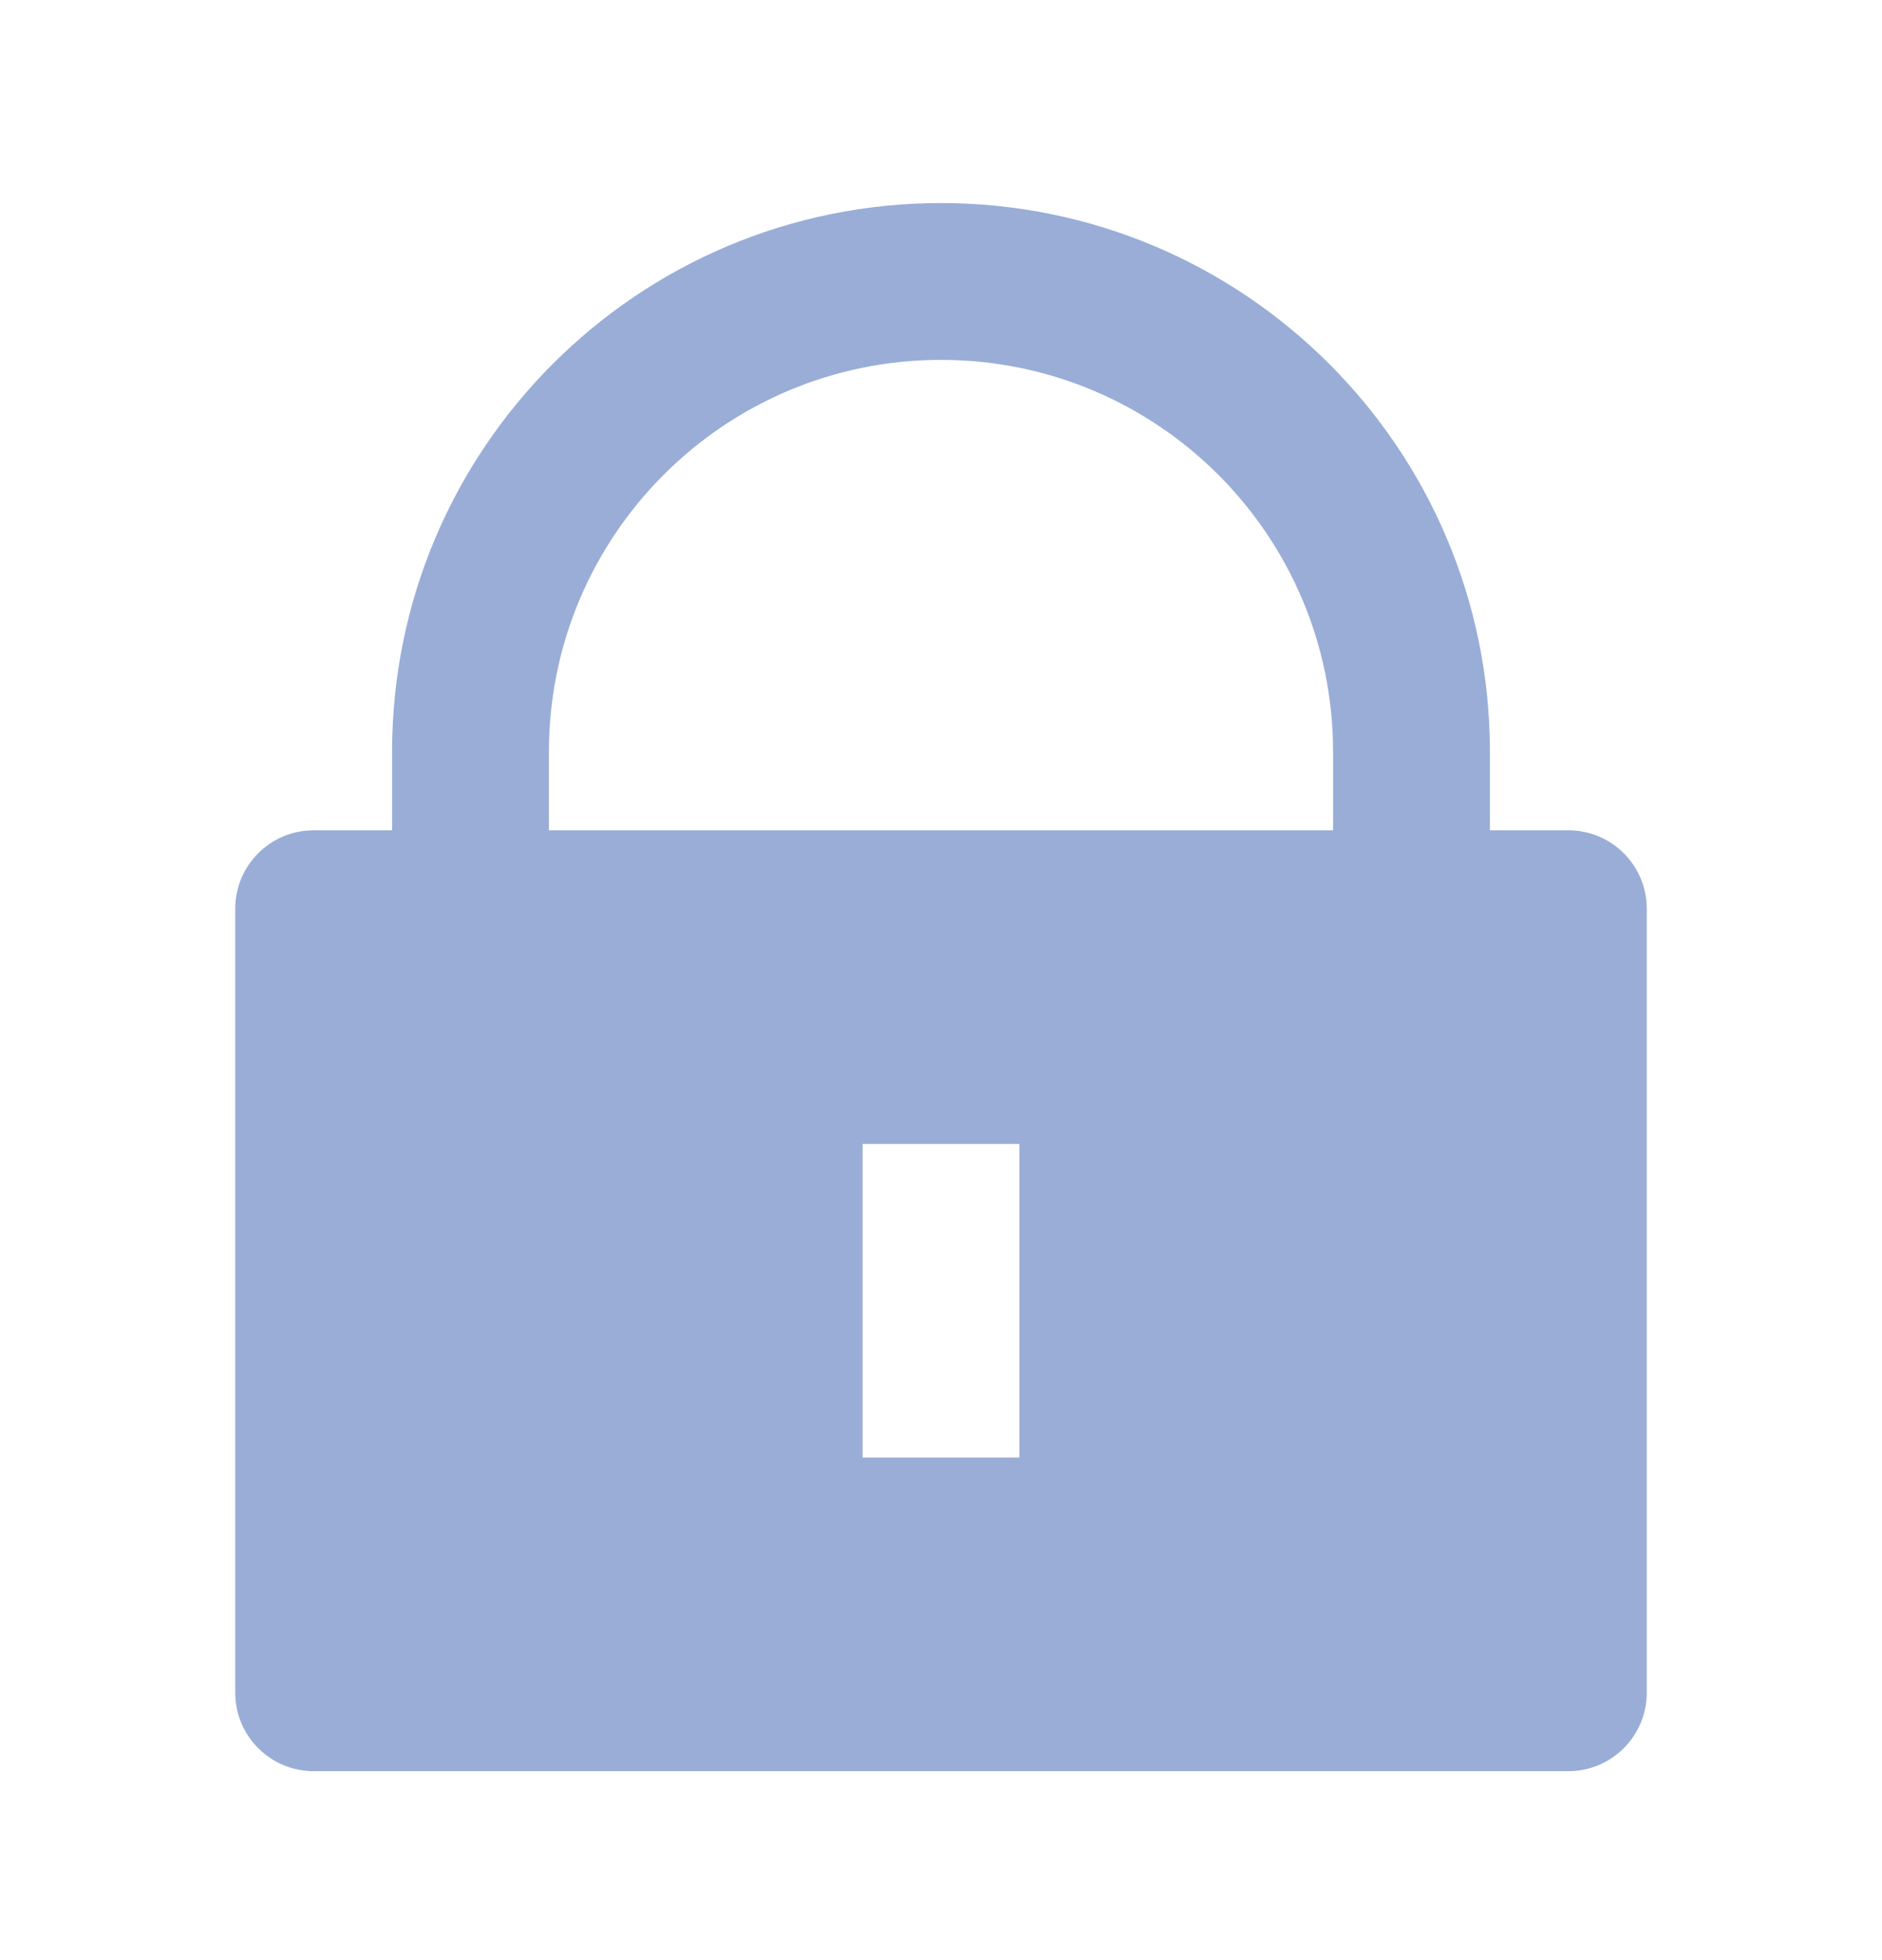 <svg width="24" height="25" viewBox="0 0 24 25" fill="none" xmlns="http://www.w3.org/2000/svg">
<g id="Frame">
<path id="Vector" d="M19 10.59H20C20.552 10.59 21 11.037 21 11.59V21.59C21 22.142 20.552 22.59 20 22.59H4C3.448 22.59 3 22.142 3 21.59V11.59C3 11.037 3.448 10.59 4 10.59H5V9.59C5 5.724 8.134 2.59 12 2.59C15.866 2.59 19 5.724 19 9.59V10.59ZM17 10.59V9.59C17 6.828 14.761 4.59 12 4.59C9.239 4.59 7 6.828 7 9.59V10.59H17ZM11 14.59V18.59H13V14.59H11Z" fill="#99ADD7"/>
</g>
</svg>
